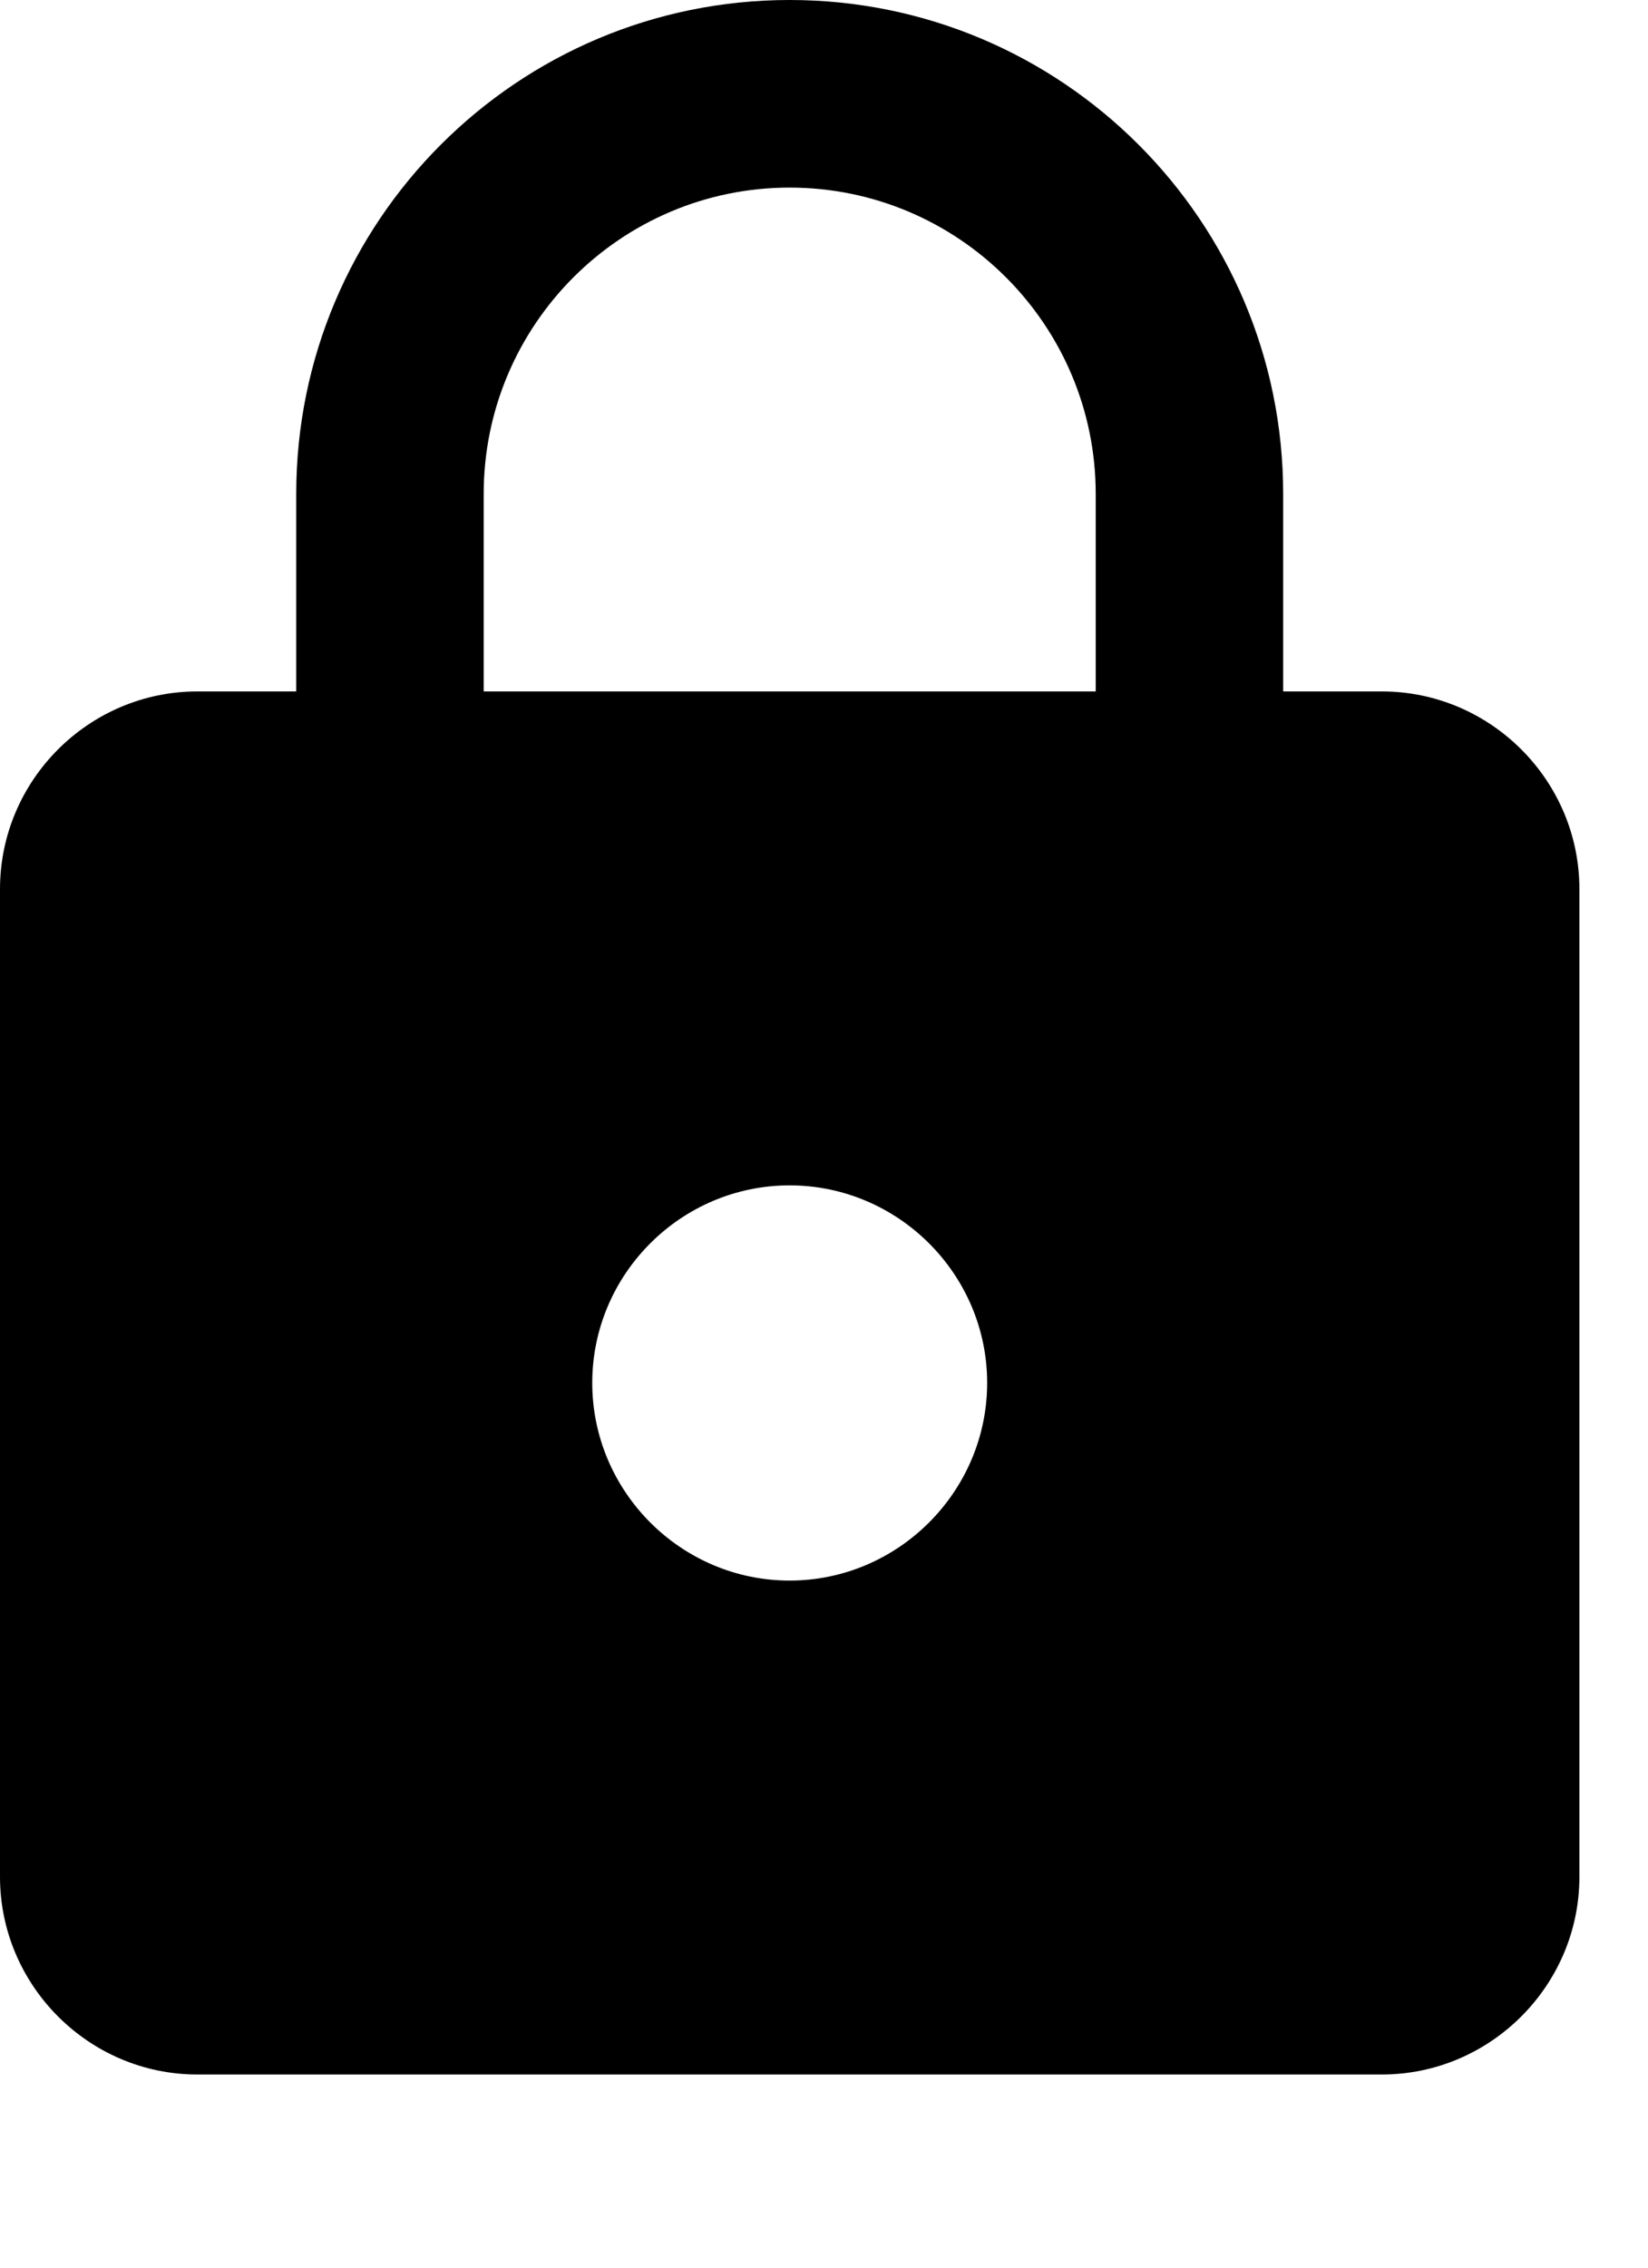 <svg width="8" height="11" viewBox="0 0 8 11" xmlns="http://www.w3.org/2000/svg">
<path d="M6.708 3.354H6.229V2.396C6.229 1.073 5.156 0 3.833 0C2.511 0 1.438 1.073 1.438 2.396V3.354H0.958C0.431 3.354 0 3.785 0 4.313V9.104C0 9.631 0.431 10.063 0.958 10.063H6.708C7.235 10.063 7.667 9.631 7.667 9.104V4.313C7.667 3.785 7.235 3.354 6.708 3.354ZM3.833 7.667C3.306 7.667 2.875 7.235 2.875 6.708C2.875 6.181 3.306 5.75 3.833 5.75C4.36 5.75 4.792 6.181 4.792 6.708C4.792 7.235 4.36 7.667 3.833 7.667ZM5.319 3.354H2.348V2.396C2.348 1.576 3.014 0.91 3.833 0.91C4.653 0.91 5.319 1.576 5.319 2.396V3.354Z"/>
</svg>
